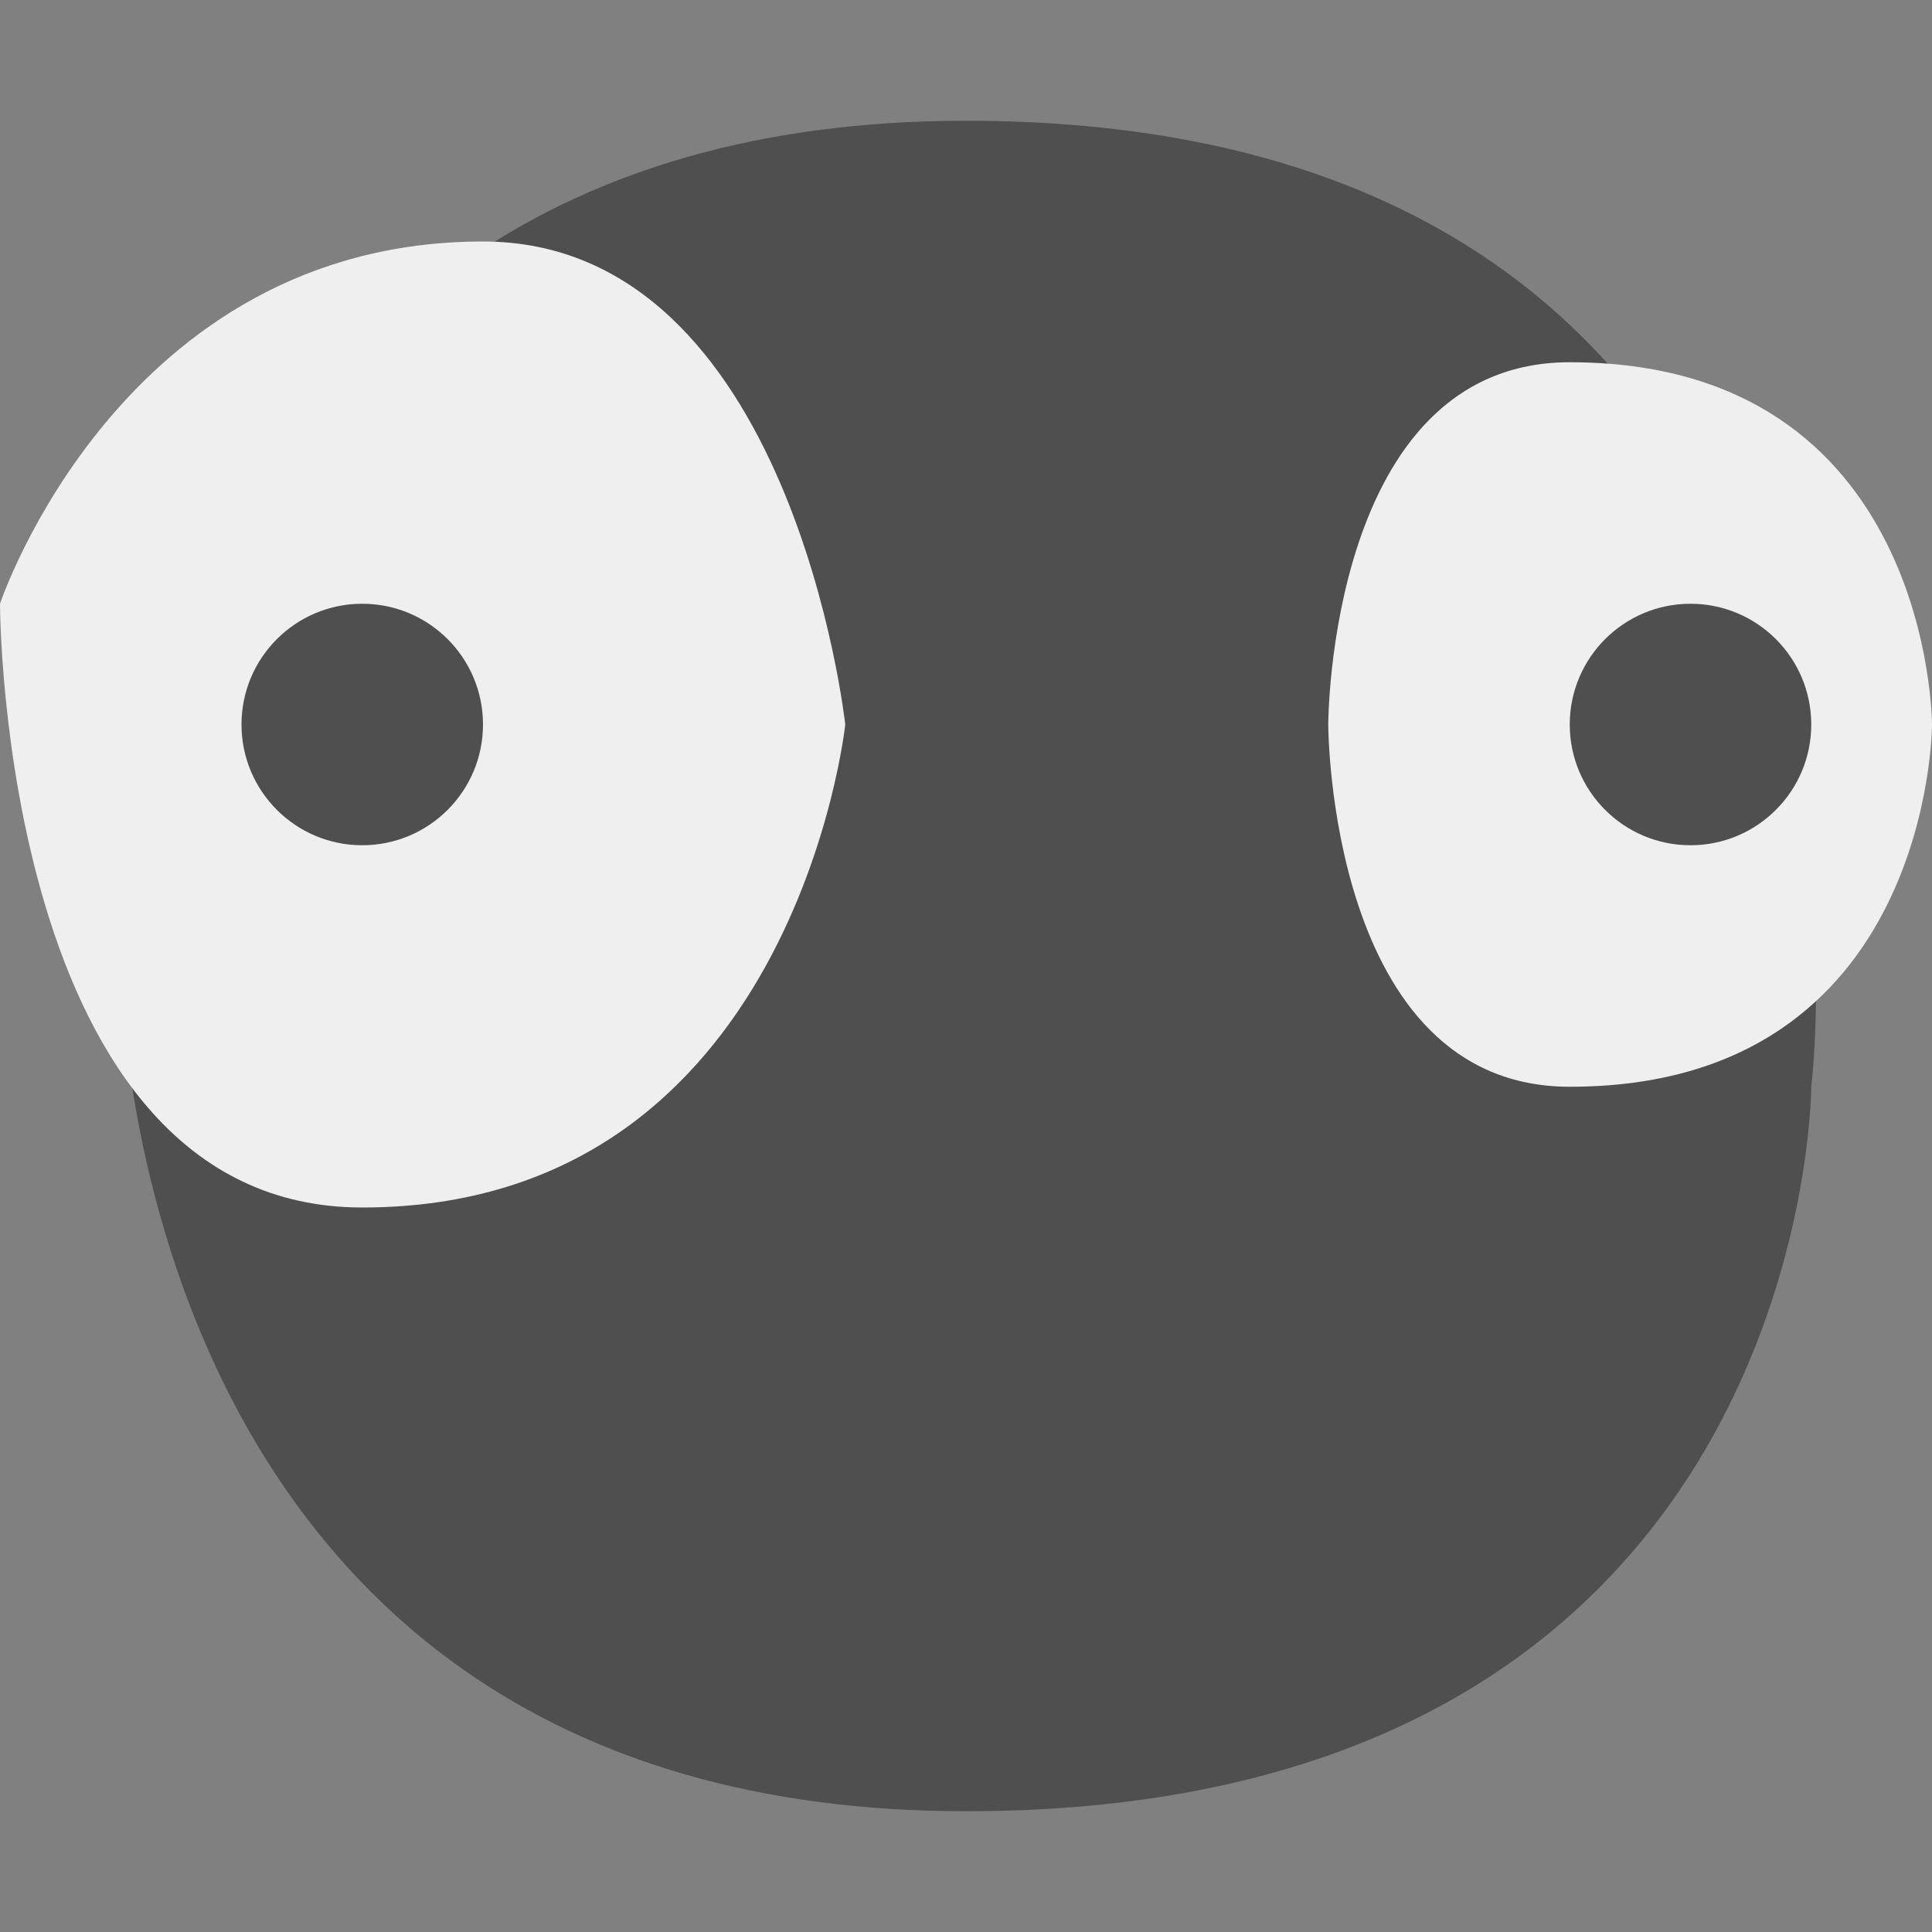 <svg width="16" height="16" version="1.1" xmlns="http://www.w3.org/2000/svg"><rect width="100%" height="100%" fill="#808080" stroke="none"/><defs>
<linearGradient id="ucPurpleBlue" x1="0%" y1="0%" x2="100%" y2="100%">
  <stop offset="0%" style="stop-color:#B794F4;stop-opacity:1"/>
  <stop offset="100%" style="stop-color:#4299E1;stop-opacity:1"/>
</linearGradient>
</defs>
 <path d="m8 15c7 0 7-6 7-6s1-8-7-8c-7 0-7 7-7 7s0 7 7 7z" style="fill:#4f4f4f"/>
 <path d="m3 10c3.577 0 4-4 4-4s-0.437-4-3-4c-3 0-4 3-4 3s0 5 3 5z" style="fill:#efefef"/>
 <path d="m13 9c-2 0-2-3-2-3s0-3 2-3c3 0 3 3 3 3s0 3-3 3z" style="fill:#efefef"/>
 <circle cx="3" cy="6" r="1" style="fill:#4f4f4f"/>
 <circle cx="14" cy="6" r="1" style="fill:#4f4f4f"/>
</svg>
